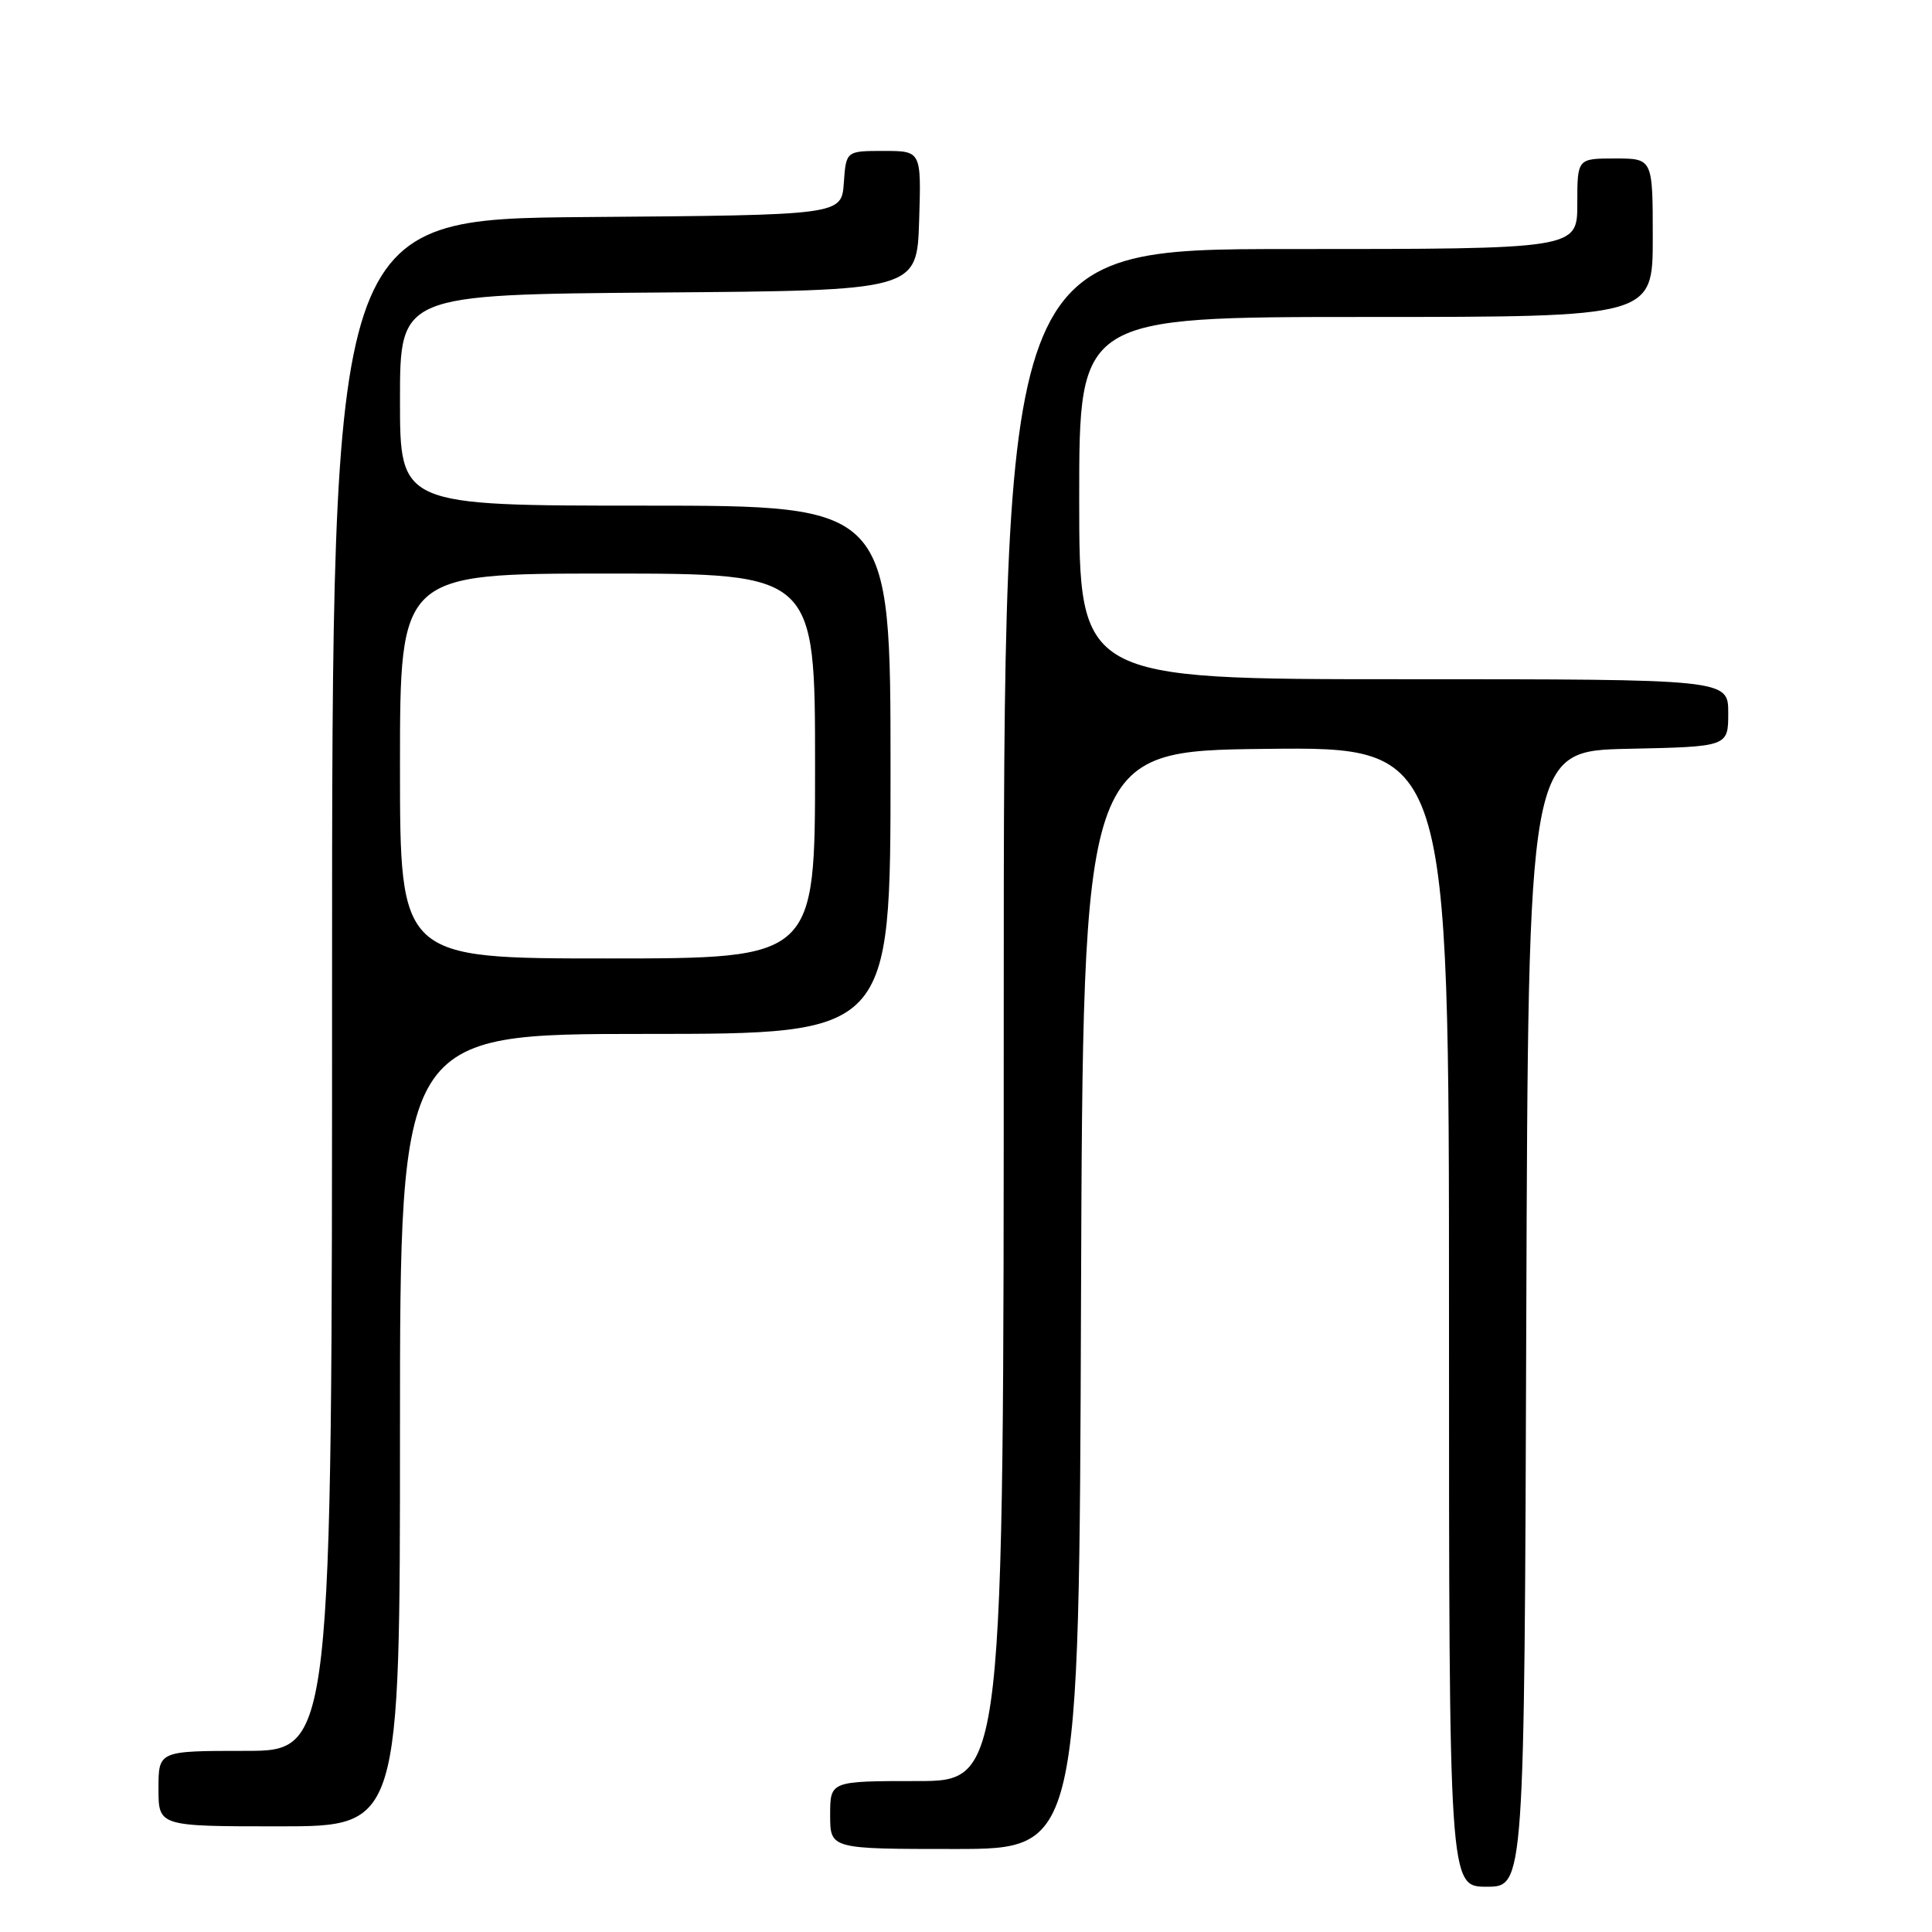 <?xml version="1.0" encoding="UTF-8" standalone="no"?>
<!DOCTYPE svg PUBLIC "-//W3C//DTD SVG 1.1//EN" "http://www.w3.org/Graphics/SVG/1.1/DTD/svg11.dtd" >
<svg xmlns="http://www.w3.org/2000/svg" xmlns:xlink="http://www.w3.org/1999/xlink" version="1.1" viewBox="0 0 256 256">
 <g >
 <path fill="currentColor"
d=" M 202.24 174.75 C 202.50 99.50 202.50 99.50 215.75 99.22 C 229.00 98.94 229.00 98.94 229.00 94.47 C 229.00 90.00 229.00 90.00 186.00 90.00 C 143.00 90.00 143.00 90.00 143.00 66.00 C 143.00 42.00 143.00 42.00 181.00 42.00 C 219.00 42.00 219.00 42.00 219.00 31.50 C 219.00 21.00 219.00 21.00 214.00 21.00 C 209.00 21.00 209.00 21.00 209.00 27.00 C 209.00 33.00 209.00 33.00 171.00 33.00 C 133.00 33.00 133.00 33.00 133.00 134.50 C 133.00 236.00 133.00 236.00 121.50 236.00 C 110.00 236.00 110.00 236.00 110.00 240.50 C 110.00 245.00 110.00 245.00 126.49 245.00 C 142.99 245.00 142.99 245.00 143.24 172.25 C 143.50 99.50 143.50 99.50 167.75 99.23 C 192.00 98.96 192.00 98.96 192.00 174.48 C 192.00 250.00 192.00 250.00 196.99 250.00 C 201.99 250.00 201.99 250.00 202.24 174.75 Z  M 53.00 189.50 C 53.00 137.00 53.00 137.00 85.50 137.00 C 118.00 137.00 118.00 137.00 118.00 102.00 C 118.00 67.00 118.00 67.00 85.50 67.00 C 53.00 67.00 53.00 67.00 53.00 53.01 C 53.00 39.03 53.00 39.03 87.25 38.76 C 121.50 38.50 121.50 38.50 121.79 29.25 C 122.08 20.00 122.08 20.00 117.10 20.00 C 112.11 20.00 112.11 20.00 111.81 24.25 C 111.50 28.50 111.50 28.50 77.75 28.76 C 44.00 29.03 44.00 29.03 44.00 130.51 C 44.00 232.00 44.00 232.00 32.50 232.00 C 21.00 232.00 21.00 232.00 21.00 237.00 C 21.00 242.00 21.00 242.00 37.00 242.00 C 53.00 242.00 53.00 242.00 53.00 189.50 Z  M 53.00 101.50 C 53.00 76.00 53.00 76.00 80.50 76.00 C 108.00 76.00 108.00 76.00 108.00 101.50 C 108.00 127.00 108.00 127.00 80.50 127.00 C 53.00 127.00 53.00 127.00 53.00 101.50 Z "/>
</g>
</svg>